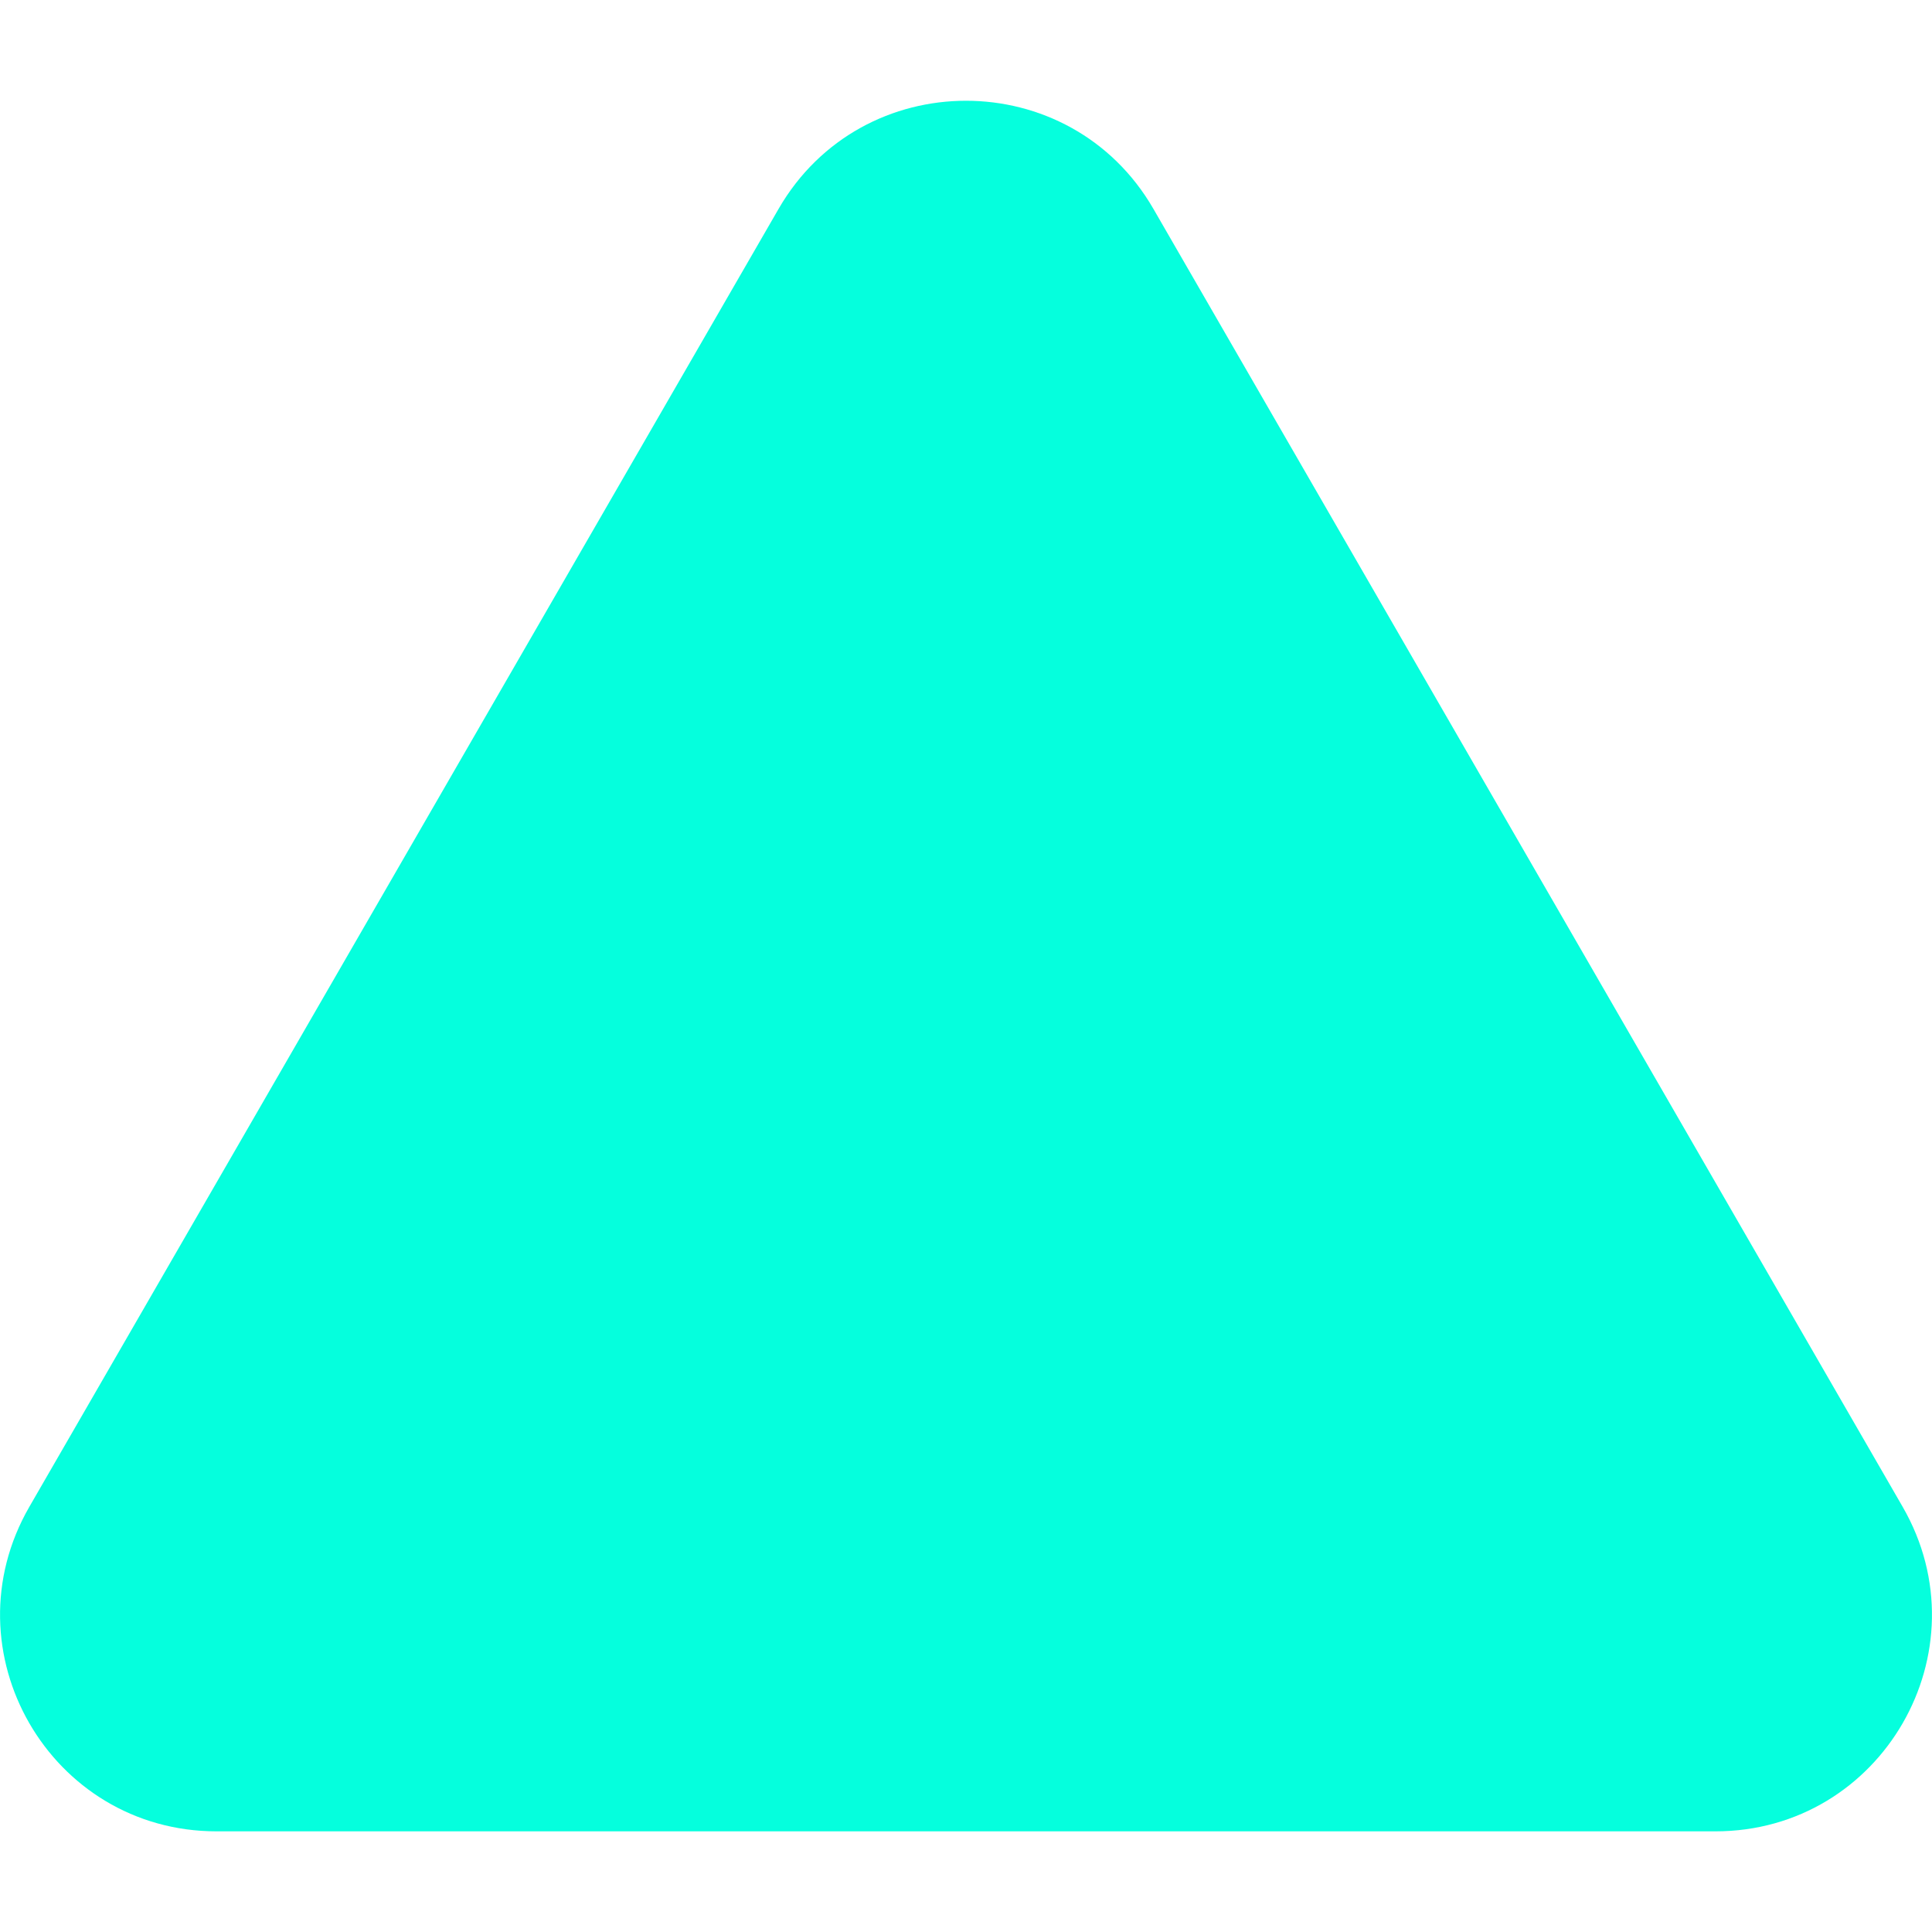 <svg width="10" height="10" viewBox="0 0 10 10" fill="none" xmlns="http://www.w3.org/2000/svg">
<path d="M4.03 1.081C4.461 0.335 5.539 0.335 5.97 1.081L9.848 7.799C10.279 8.546 9.741 9.479 8.879 9.479L5 9.479L1.121 9.479C0.259 9.479 -0.279 8.546 0.152 7.799L4.03 1.081Z" fill="#05FFDD"/>
</svg>
